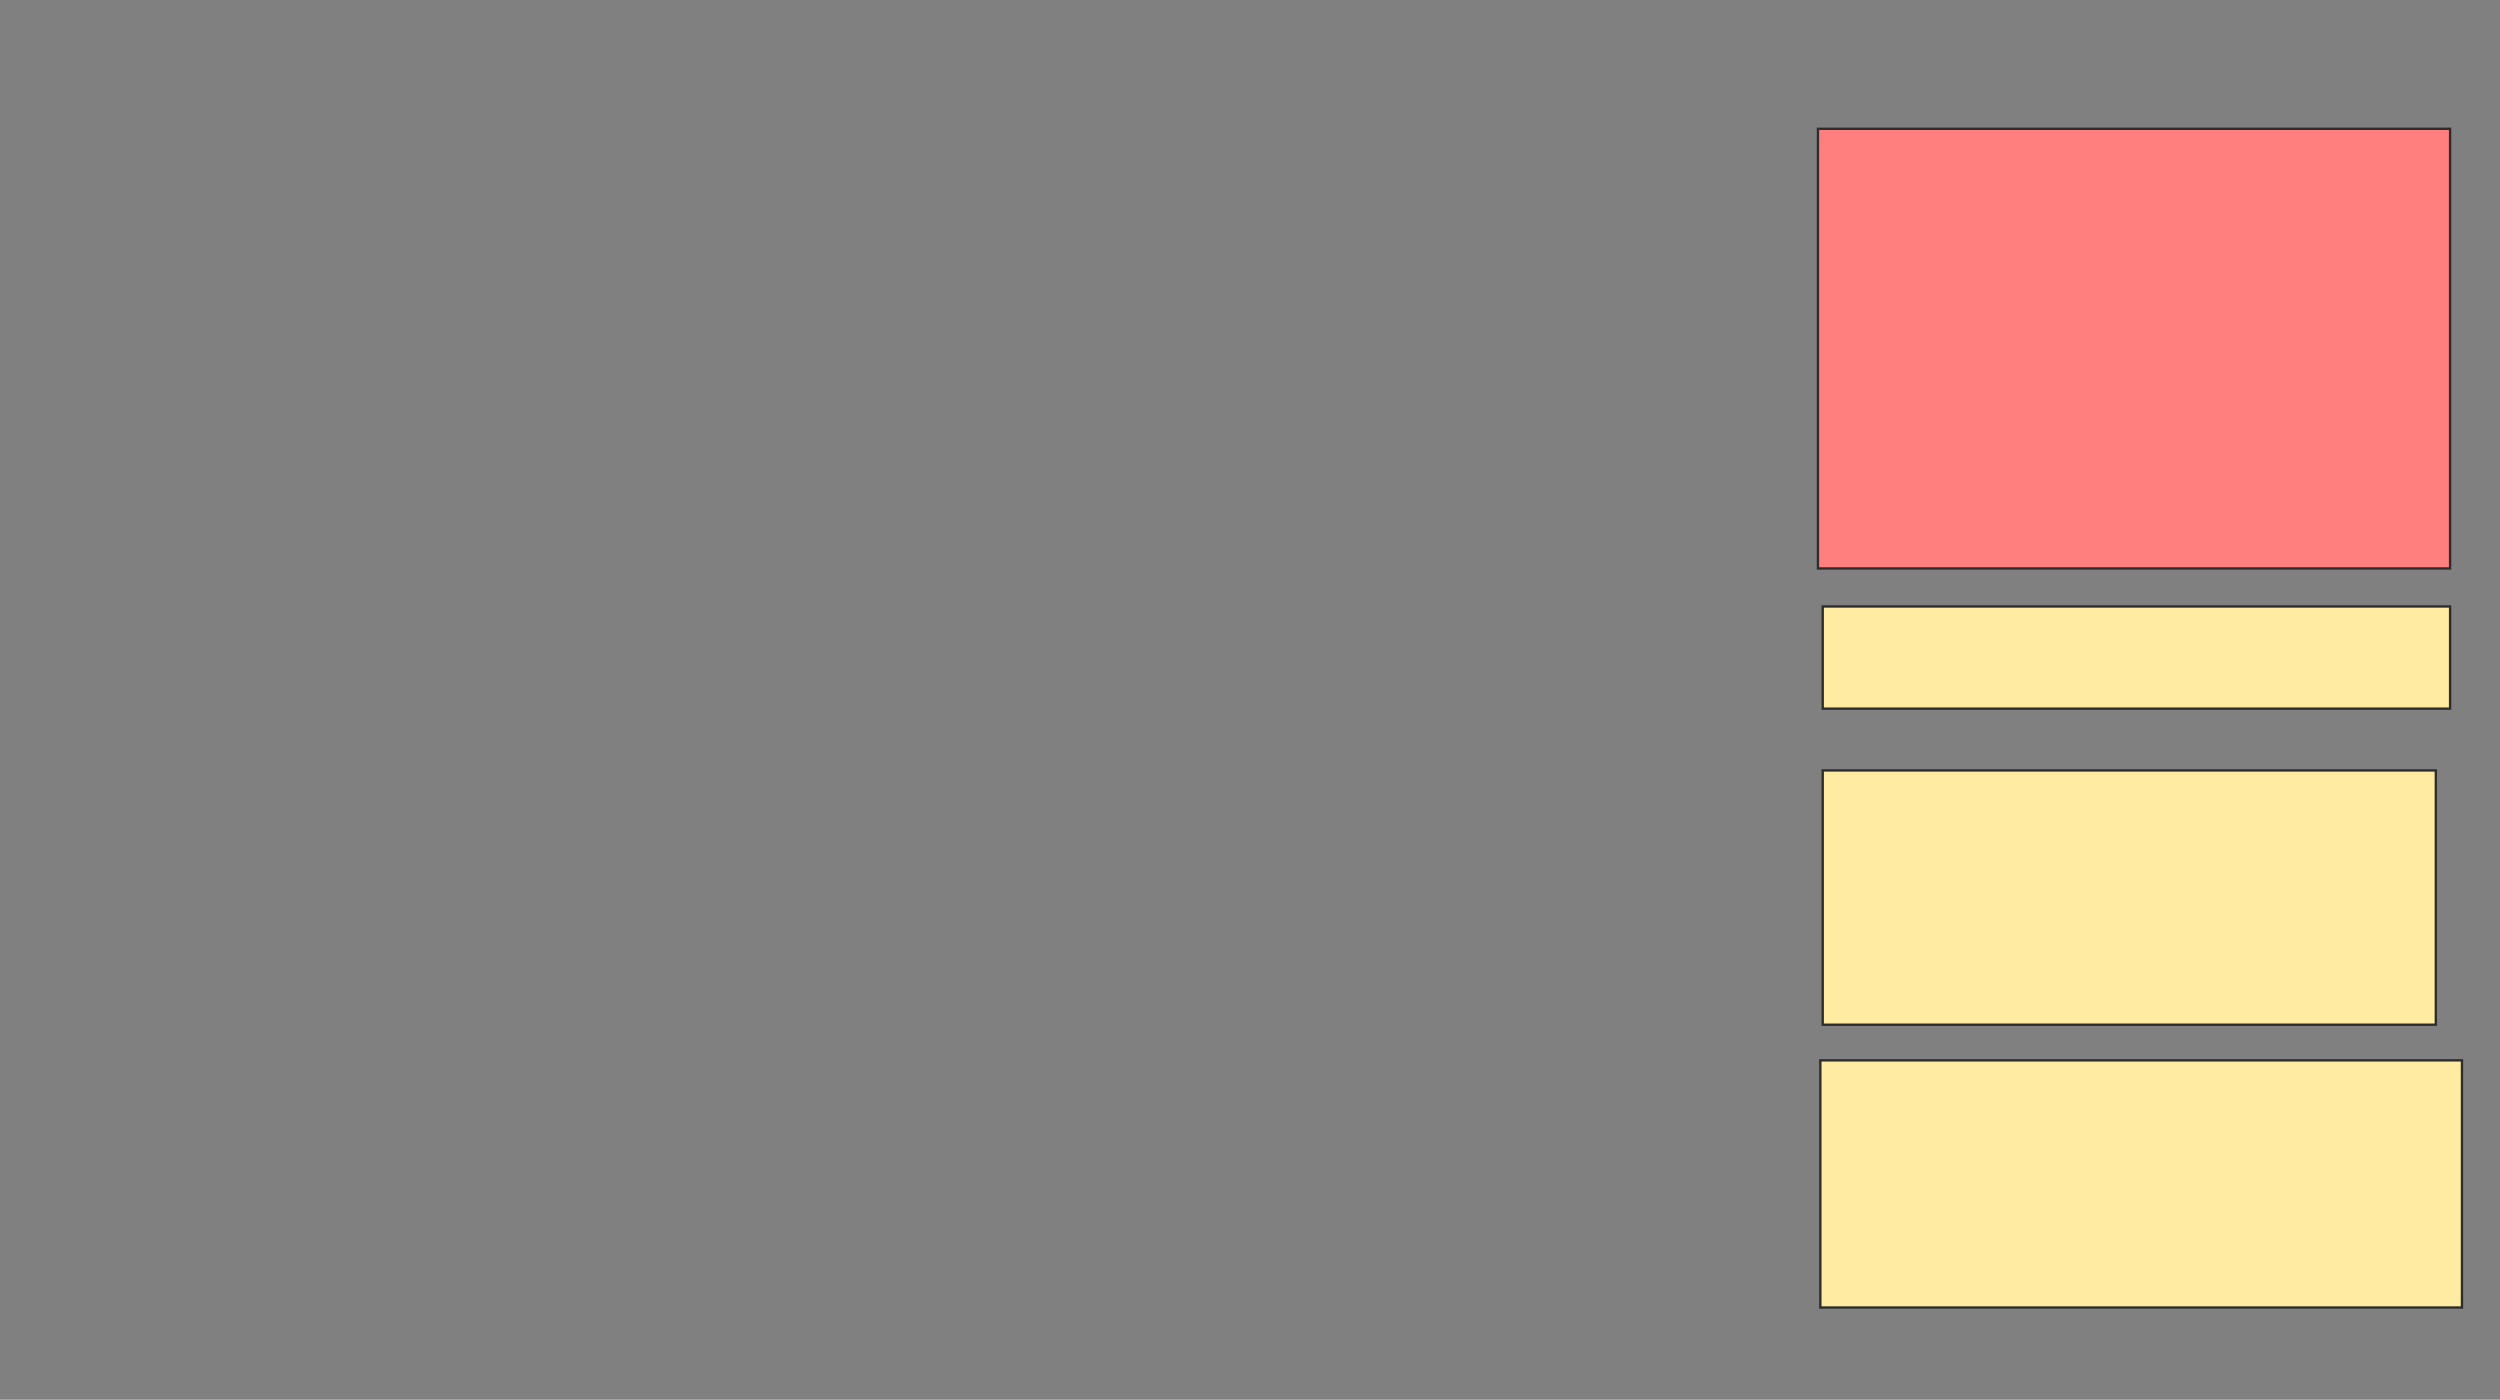<svg xmlns="http://www.w3.org/2000/svg" width="1052" height="589">
 <rect width="100%" height="100%" fill="#808080" stroke="none"/>
 <!-- Created with Image Occlusion Enhanced -->
 <g>
  <title>Labels</title>
 </g>
 <g>
  <title>Masks</title>
  <rect id="0c582ece5a0448c1864661583826fceb-ao-1" height="185" width="266" y="54.2" x="765" stroke="#2D2D2D" fill="#FF7E7E" class="qshape"/>
  <rect id="0c582ece5a0448c1864661583826fceb-ao-2" height="43" width="264" y="255.2" x="767" stroke="#2D2D2D" fill="#FFEBA2"/>
  <rect id="0c582ece5a0448c1864661583826fceb-ao-3" height="107" width="258" y="324.2" x="767" stroke="#2D2D2D" fill="#FFEBA2"/>
  <rect id="0c582ece5a0448c1864661583826fceb-ao-4" height="104" width="270" y="446.2" x="766" stroke="#2D2D2D" fill="#FFEBA2"/>
 </g>
</svg>